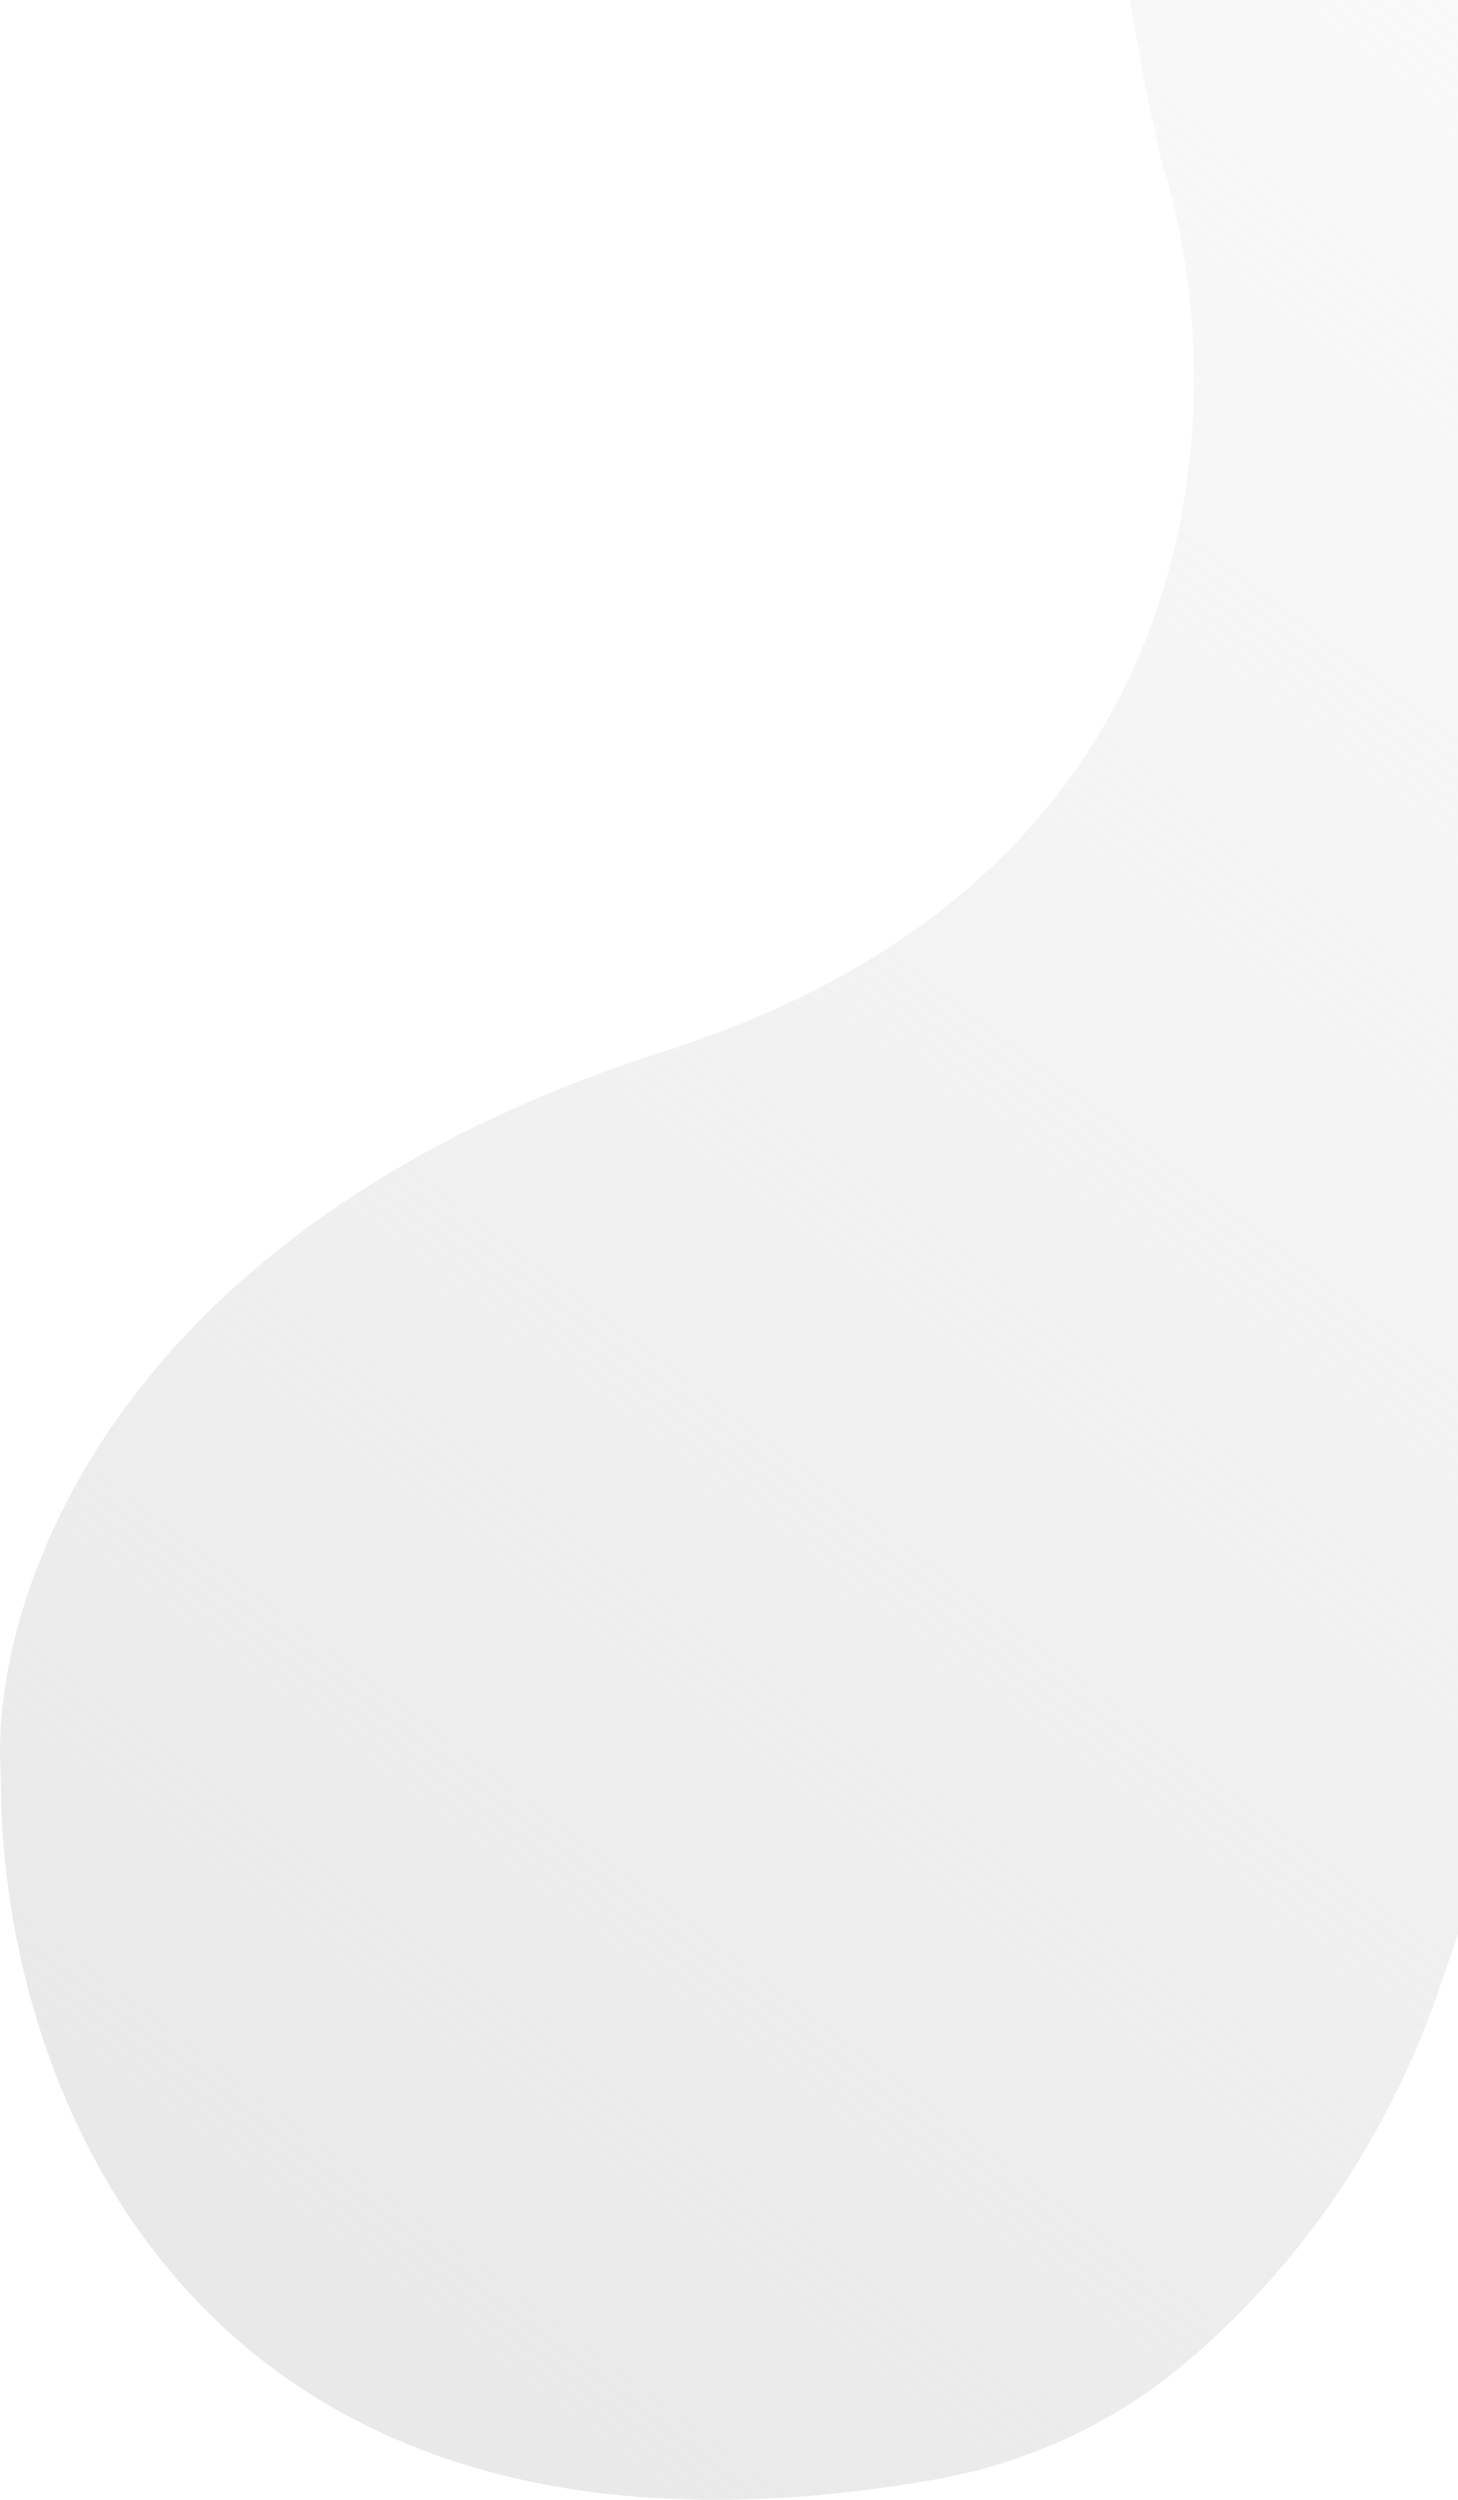<svg width="182" height="312" viewBox="0 0 182 312" fill="none" xmlns="http://www.w3.org/2000/svg">
<path d="M145.257 21.046C143.922 16.235 140.226 -2.167 137.294 -24.802C134.886 -43.459 149.363 -60 168.153 -60H178.879C196.117 -60 210.077 -45.976 210 -28.725C209.614 59.063 207.098 192.59 199.05 203.903C192.321 213.355 184.89 232.684 179.843 247.689C173.84 265.519 163.345 281.551 149.162 293.899C148.738 294.27 148.313 294.633 147.896 294.98C138.914 302.548 128.018 307.506 116.451 309.514C23.806 325.576 0.193 259.983 0.116 222.738C0.116 222.074 0.092 221.409 0.054 220.745C-1.034 199.416 13.936 153.229 83.1 131.143C153.367 108.718 153.823 48.398 145.257 21.046Z" fill="url(#paint0_linear)"/>
<defs>
<linearGradient id="paint0_linear" x1="20.572" y1="271.723" x2="327.861" y2="-133.197" gradientUnits="userSpaceOnUse">
<stop stop-color="#E9E9E9"/>
<stop offset="1" stop-color="#F3F3F3" stop-opacity="0"/>
</linearGradient>
</defs>
</svg>
